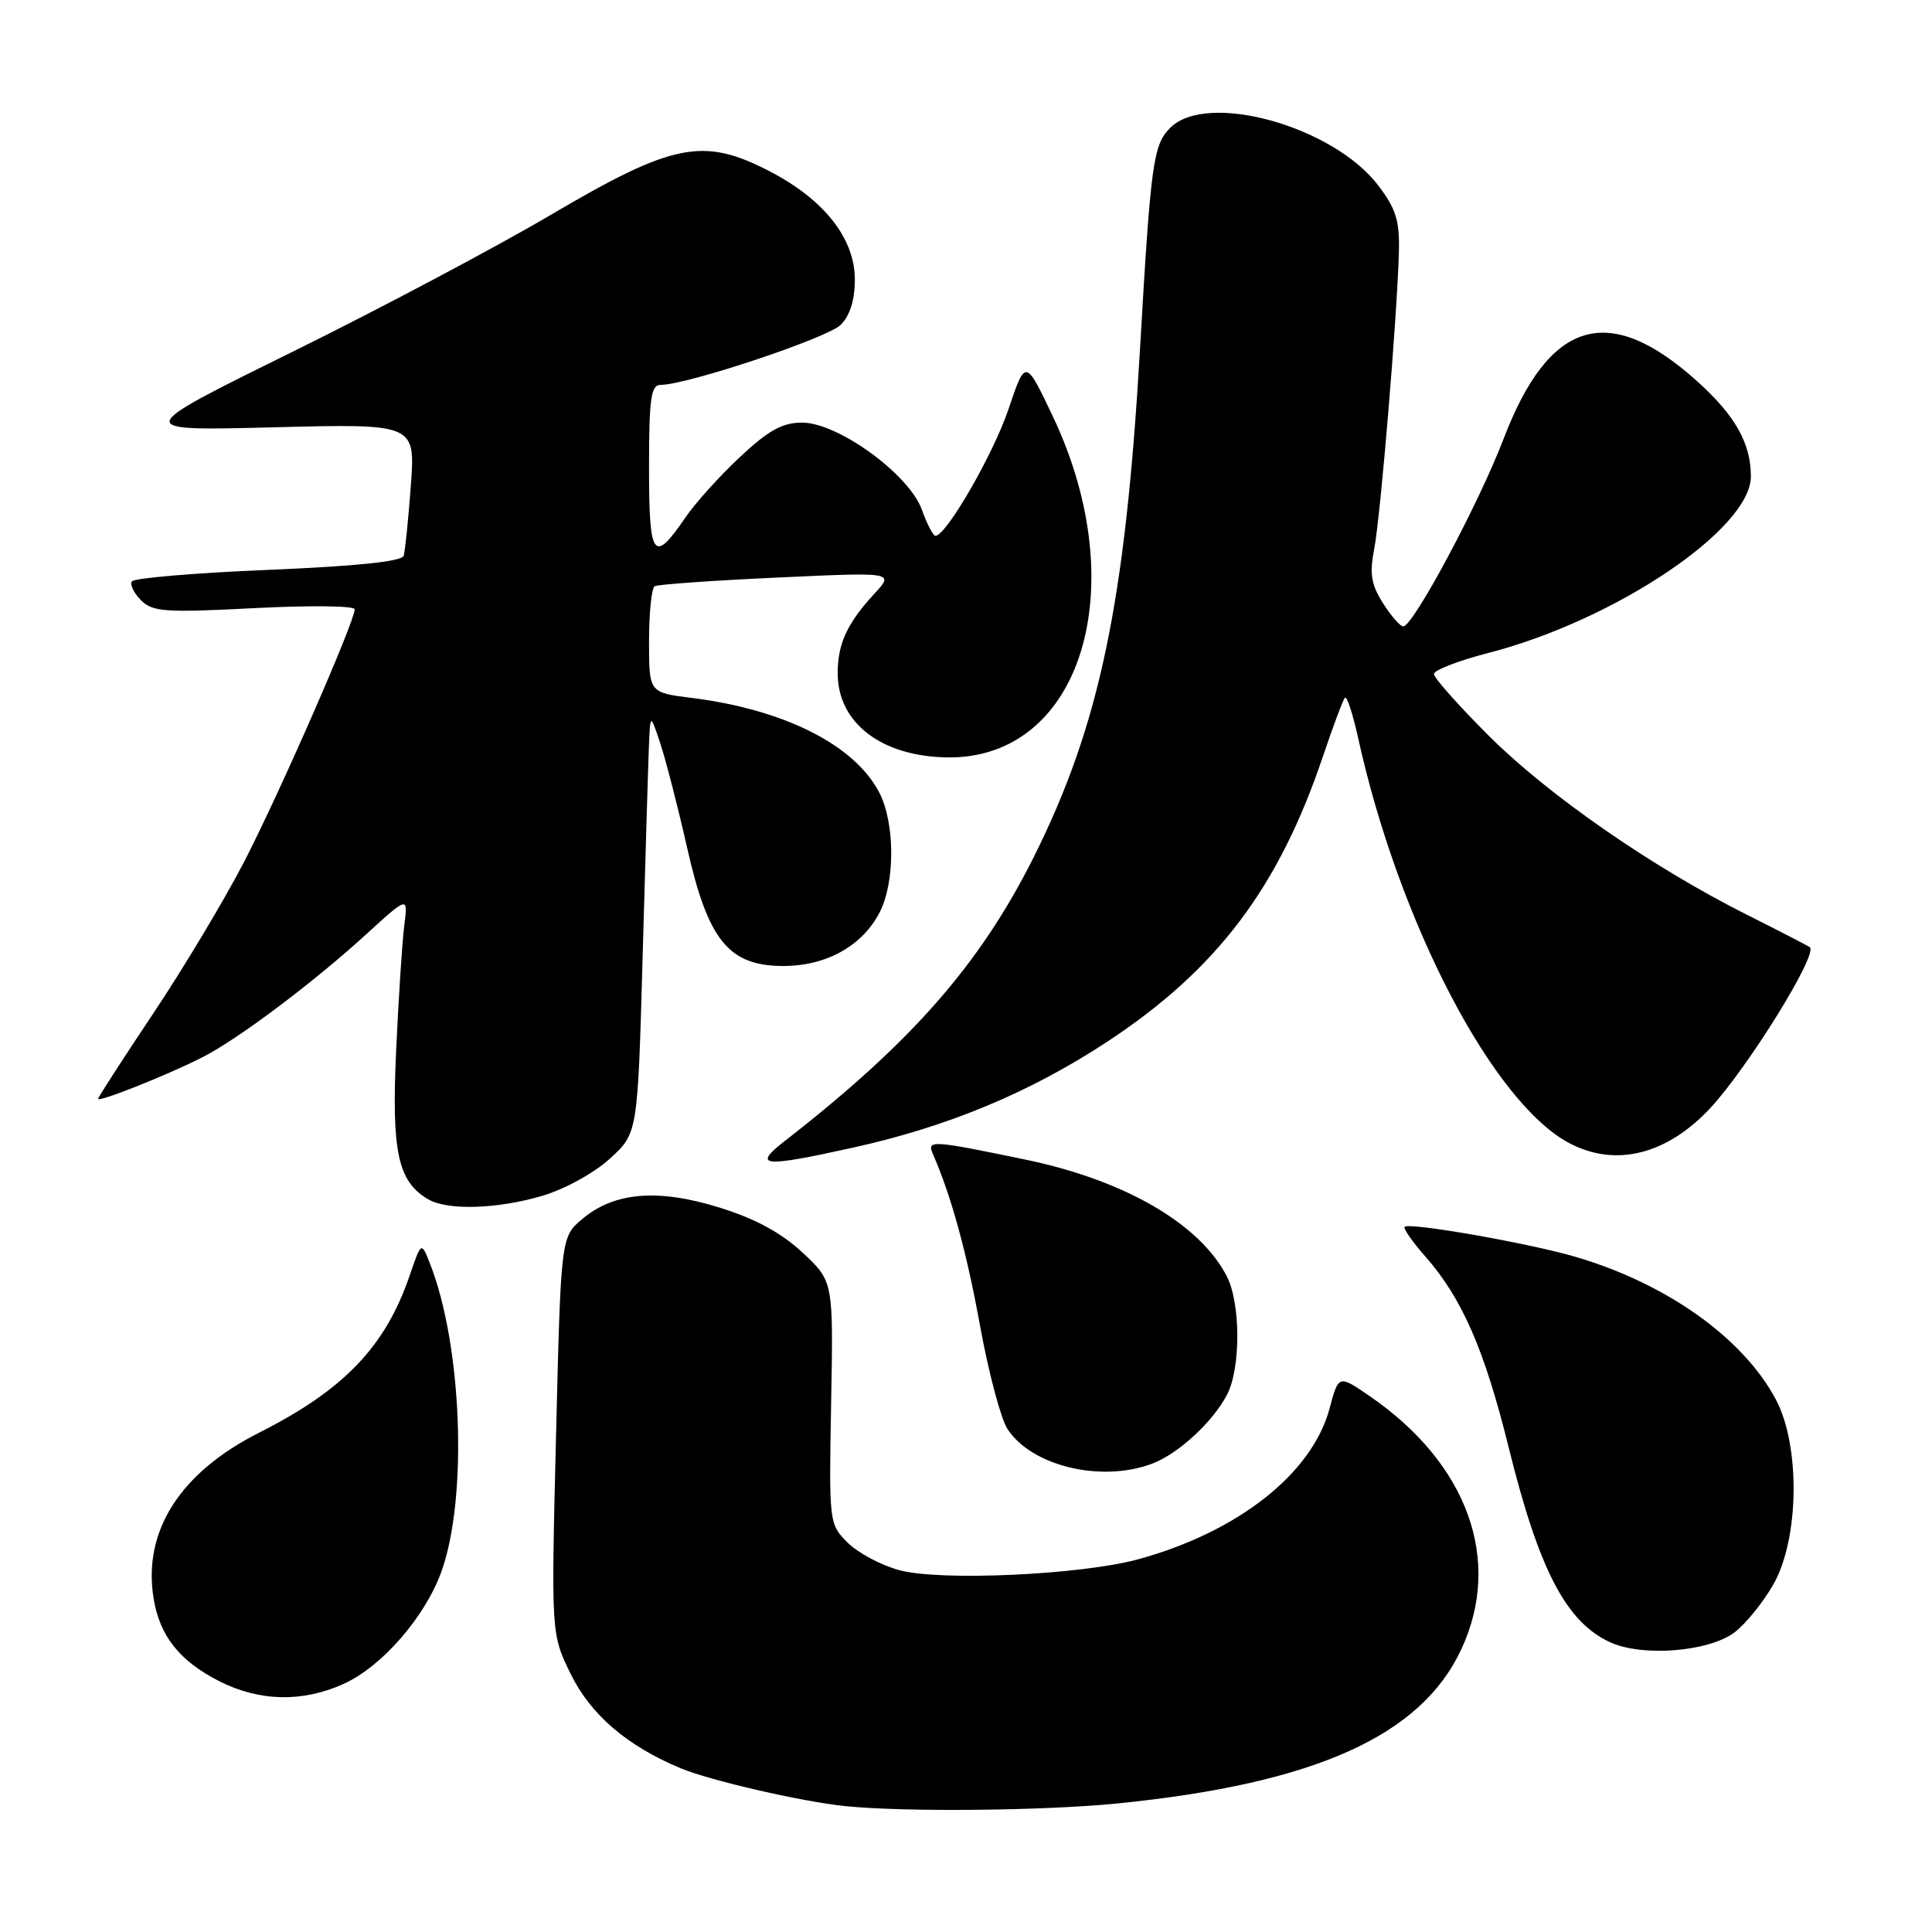 <?xml version="1.0" encoding="UTF-8" standalone="no"?>
<!DOCTYPE svg PUBLIC "-//W3C//DTD SVG 1.1//EN" "http://www.w3.org/Graphics/SVG/1.1/DTD/svg11.dtd" >
<svg xmlns="http://www.w3.org/2000/svg" xmlns:xlink="http://www.w3.org/1999/xlink" version="1.1" viewBox="0 0 256 256">
 <g >
 <path fill="currentColor"
d=" M 148.14 238.96 C 174.23 236.33 188.29 230.02 193.63 218.54 C 199.12 206.76 194.49 193.94 181.53 185.02 C 177.37 182.16 177.37 182.16 176.18 186.61 C 173.88 195.23 164.10 202.96 150.87 206.60 C 143.30 208.68 124.58 209.54 119.14 208.05 C 116.73 207.40 113.66 205.75 112.30 204.39 C 109.86 201.95 109.84 201.79 110.13 185.86 C 110.43 169.79 110.43 169.79 106.34 165.97 C 103.52 163.35 100.10 161.49 95.37 160.02 C 87.19 157.47 81.40 157.95 77.17 161.51 C 74.32 163.91 74.32 163.91 73.68 190.20 C 73.03 216.50 73.03 216.50 75.59 221.75 C 78.24 227.19 83.05 231.32 90.18 234.30 C 94.08 235.93 106.24 238.73 112.00 239.32 C 119.82 240.12 138.41 239.94 148.14 238.96 Z  M 45.56 223.11 C 50.65 220.80 56.40 214.17 58.53 208.13 C 61.98 198.38 61.23 178.31 57.00 167.50 C 55.83 164.50 55.83 164.50 54.29 168.99 C 51.07 178.43 45.60 184.14 34.37 189.82 C 23.85 195.12 18.91 202.88 20.35 211.78 C 21.16 216.77 23.77 220.07 29.02 222.75 C 34.35 225.47 40.09 225.60 45.56 223.11 Z  M 229.79 216.33 C 231.28 215.22 233.62 212.34 235.00 209.91 C 238.41 203.89 238.57 191.58 235.32 185.46 C 230.97 177.26 220.78 170.03 208.63 166.50 C 202.41 164.69 186.75 161.95 186.12 162.56 C 185.91 162.76 187.14 164.54 188.87 166.50 C 193.76 172.07 196.70 178.83 199.93 191.88 C 203.93 208.06 207.55 214.98 213.40 217.63 C 217.66 219.56 226.35 218.87 229.79 216.33 Z  M 152.68 193.94 C 156.13 192.63 160.70 188.43 162.59 184.80 C 164.42 181.30 164.40 172.67 162.55 169.10 C 158.96 162.15 149.06 156.41 136.00 153.68 C 123.48 151.08 122.79 151.03 123.60 152.88 C 126.04 158.45 128.09 165.91 129.87 175.72 C 130.99 181.88 132.63 188.03 133.50 189.36 C 136.73 194.29 145.94 196.48 152.68 193.94 Z  M 71.90 158.44 C 74.85 157.56 78.78 155.40 80.83 153.51 C 84.50 150.16 84.50 150.16 85.15 126.83 C 85.51 114.00 85.88 101.47 85.98 99.00 C 86.16 94.50 86.16 94.50 87.49 98.50 C 88.22 100.70 89.82 106.91 91.04 112.30 C 93.82 124.64 96.56 128.00 103.83 128.00 C 109.49 127.99 114.26 125.34 116.55 120.91 C 118.62 116.91 118.60 109.07 116.52 105.04 C 113.25 98.71 103.93 94.01 91.60 92.47 C 86.00 91.77 86.00 91.77 86.00 84.94 C 86.00 81.19 86.34 77.92 86.75 77.68 C 87.16 77.44 94.47 76.92 103.00 76.53 C 118.50 75.81 118.50 75.81 115.87 78.66 C 112.26 82.57 111.00 85.29 111.00 89.21 C 111.00 95.79 116.79 100.23 125.51 100.36 C 143.26 100.61 150.29 77.88 139.49 55.14 C 135.88 47.54 135.88 47.54 133.63 54.22 C 131.62 60.18 125.39 70.99 123.95 71.00 C 123.65 71.00 122.83 69.43 122.14 67.51 C 120.45 62.84 111.04 56.00 106.29 56.00 C 103.66 56.00 101.84 57.01 98.06 60.55 C 95.38 63.05 92.14 66.64 90.85 68.53 C 86.58 74.78 86.00 74.00 86.00 61.97 C 86.00 52.78 86.25 51.00 87.53 51.00 C 91.01 51.00 109.64 44.79 111.39 43.05 C 112.63 41.82 113.27 39.76 113.27 37.04 C 113.27 31.59 109.20 26.43 101.95 22.68 C 93.18 18.14 89.17 18.94 73.00 28.46 C 65.70 32.76 50.22 40.97 38.61 46.69 C 17.50 57.10 17.50 57.10 36.27 56.62 C 55.04 56.14 55.04 56.14 54.44 64.32 C 54.11 68.82 53.68 73.01 53.49 73.64 C 53.26 74.40 47.28 75.02 35.56 75.51 C 25.88 75.91 17.75 76.60 17.47 77.04 C 17.20 77.48 17.75 78.61 18.70 79.55 C 20.22 81.08 21.91 81.19 33.71 80.58 C 41.02 80.20 47.00 80.27 47.00 80.73 C 47.00 82.36 37.05 105.09 32.36 114.17 C 29.75 119.21 24.33 128.27 20.31 134.28 C 16.29 140.30 13.00 145.39 13.00 145.60 C 13.00 146.11 22.26 142.42 26.83 140.09 C 31.58 137.67 41.57 130.16 48.60 123.73 C 54.07 118.74 54.07 118.74 53.57 122.62 C 53.30 124.75 52.81 132.22 52.49 139.21 C 51.87 152.66 52.72 156.57 56.75 158.92 C 59.33 160.42 65.92 160.21 71.90 158.44 Z  M 113.06 152.06 C 125.65 149.28 136.52 144.74 146.75 138.01 C 161.27 128.44 169.43 117.63 175.30 100.21 C 176.65 96.20 177.96 92.71 178.22 92.45 C 178.47 92.20 179.25 94.58 179.95 97.74 C 185.35 122.28 197.88 146.27 208.05 151.53 C 214.15 154.68 220.89 152.97 226.61 146.84 C 231.59 141.48 240.89 126.48 239.82 125.52 C 239.64 125.36 235.90 123.43 231.50 121.22 C 218.92 114.91 205.15 105.36 197.25 97.47 C 193.26 93.49 190.00 89.81 190.00 89.31 C 190.00 88.80 193.26 87.54 197.25 86.51 C 214.04 82.17 232.00 70.08 232.00 63.13 C 232.00 58.76 229.94 55.08 224.95 50.58 C 213.19 39.95 205.29 42.29 199.22 58.18 C 195.94 66.76 187.25 83.00 185.94 83.00 C 185.53 83.00 184.32 81.61 183.25 79.92 C 181.68 77.44 181.45 76.03 182.10 72.67 C 182.94 68.27 185.12 42.05 185.36 33.43 C 185.47 29.25 184.99 27.68 182.62 24.57 C 176.62 16.70 159.93 12.07 155.07 16.93 C 152.80 19.20 152.49 21.47 151.05 46.37 C 149.11 79.81 145.71 96.06 137.01 113.50 C 129.90 127.73 120.82 138.10 103.97 151.20 C 99.63 154.59 101.05 154.72 113.06 152.06 Z "/>
</g>
</svg>